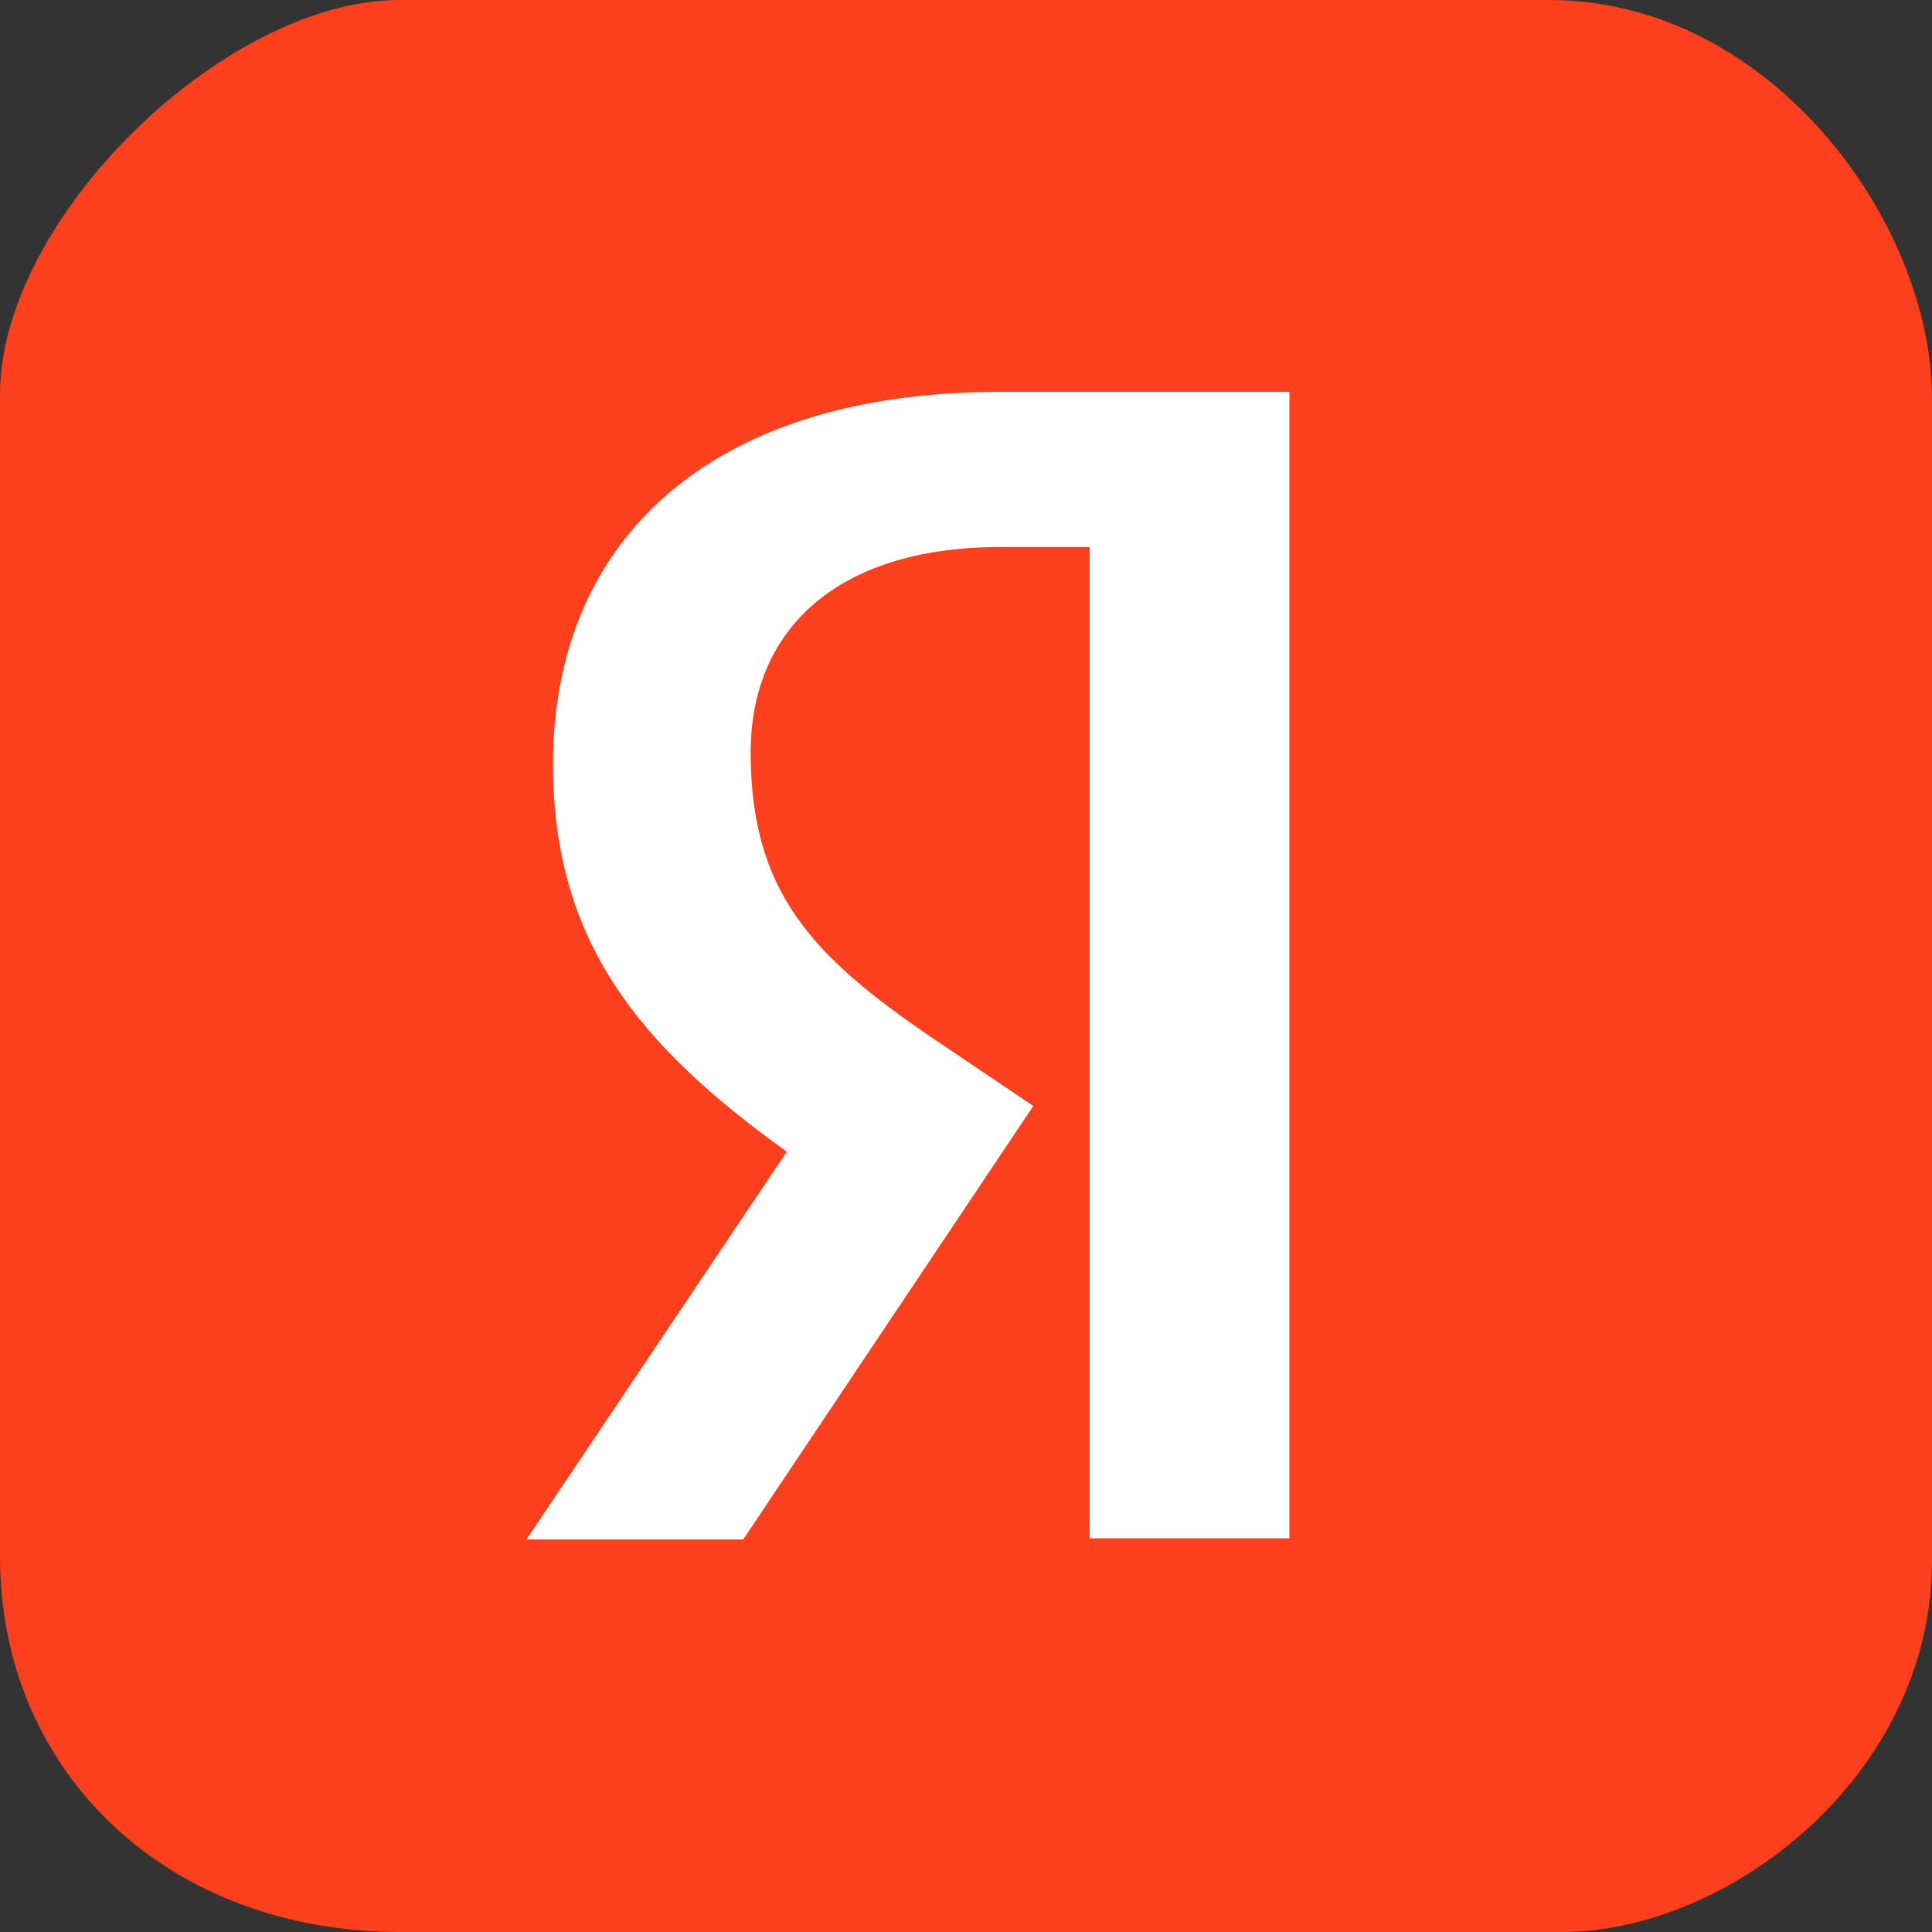 <svg version="1.1" xmlns="http://www.w3.org/2000/svg" xmlns:xlink="http://www.w3.org/1999/xlink" width="256" height="256" viewBox="0,0,256,256"><rect x="0" y="0" width="256" height="256" fill="#333333" stroke="none"/><g transform="translate(-112,-52)"><g data-paper-data="{&quot;isPaintingLayer&quot;:true}" fill-rule="nonzero" stroke-linecap="butt" stroke-linejoin="miter" stroke-miterlimit="10" stroke-dasharray="" stroke-dashoffset="0" style="mix-blend-mode: normal"><path d="M112,258.243c0,-50.416 0,-124.994 0,-154.04c0,-23.107 29.586,-52.203 52.954,-52.203c28.878,0 102.173,0 152.322,0c29.316,0 50.723,29.469 50.723,52.775c0,29.171 0,103.805 0,154.04c0,28.526 -27.028,49.185 -49.005,49.185c-28.345,0 -102.635,0 -154.04,0c-30.507,0 -52.954,-20.929 -52.954,-49.757z" fill="#fc3f1d" stroke="#000000" stroke-width="0"/><path d="M256.384,124.485h-11.827c-21.683,0 -33.088,10.982 -33.088,27.174c0,18.304 7.885,26.88 24.077,37.875l13.376,9.011l-38.438,57.434h-28.723l34.496,-51.379c-19.84,-14.221 -30.976,-28.032 -30.976,-51.392c0,-29.286 20.416,-49.28 59.136,-49.28h38.438v151.91h-26.47z" fill="#ffffff" stroke="none" stroke-width="1"/></g></g></svg><!--rotationCenter:128:128.00003-->